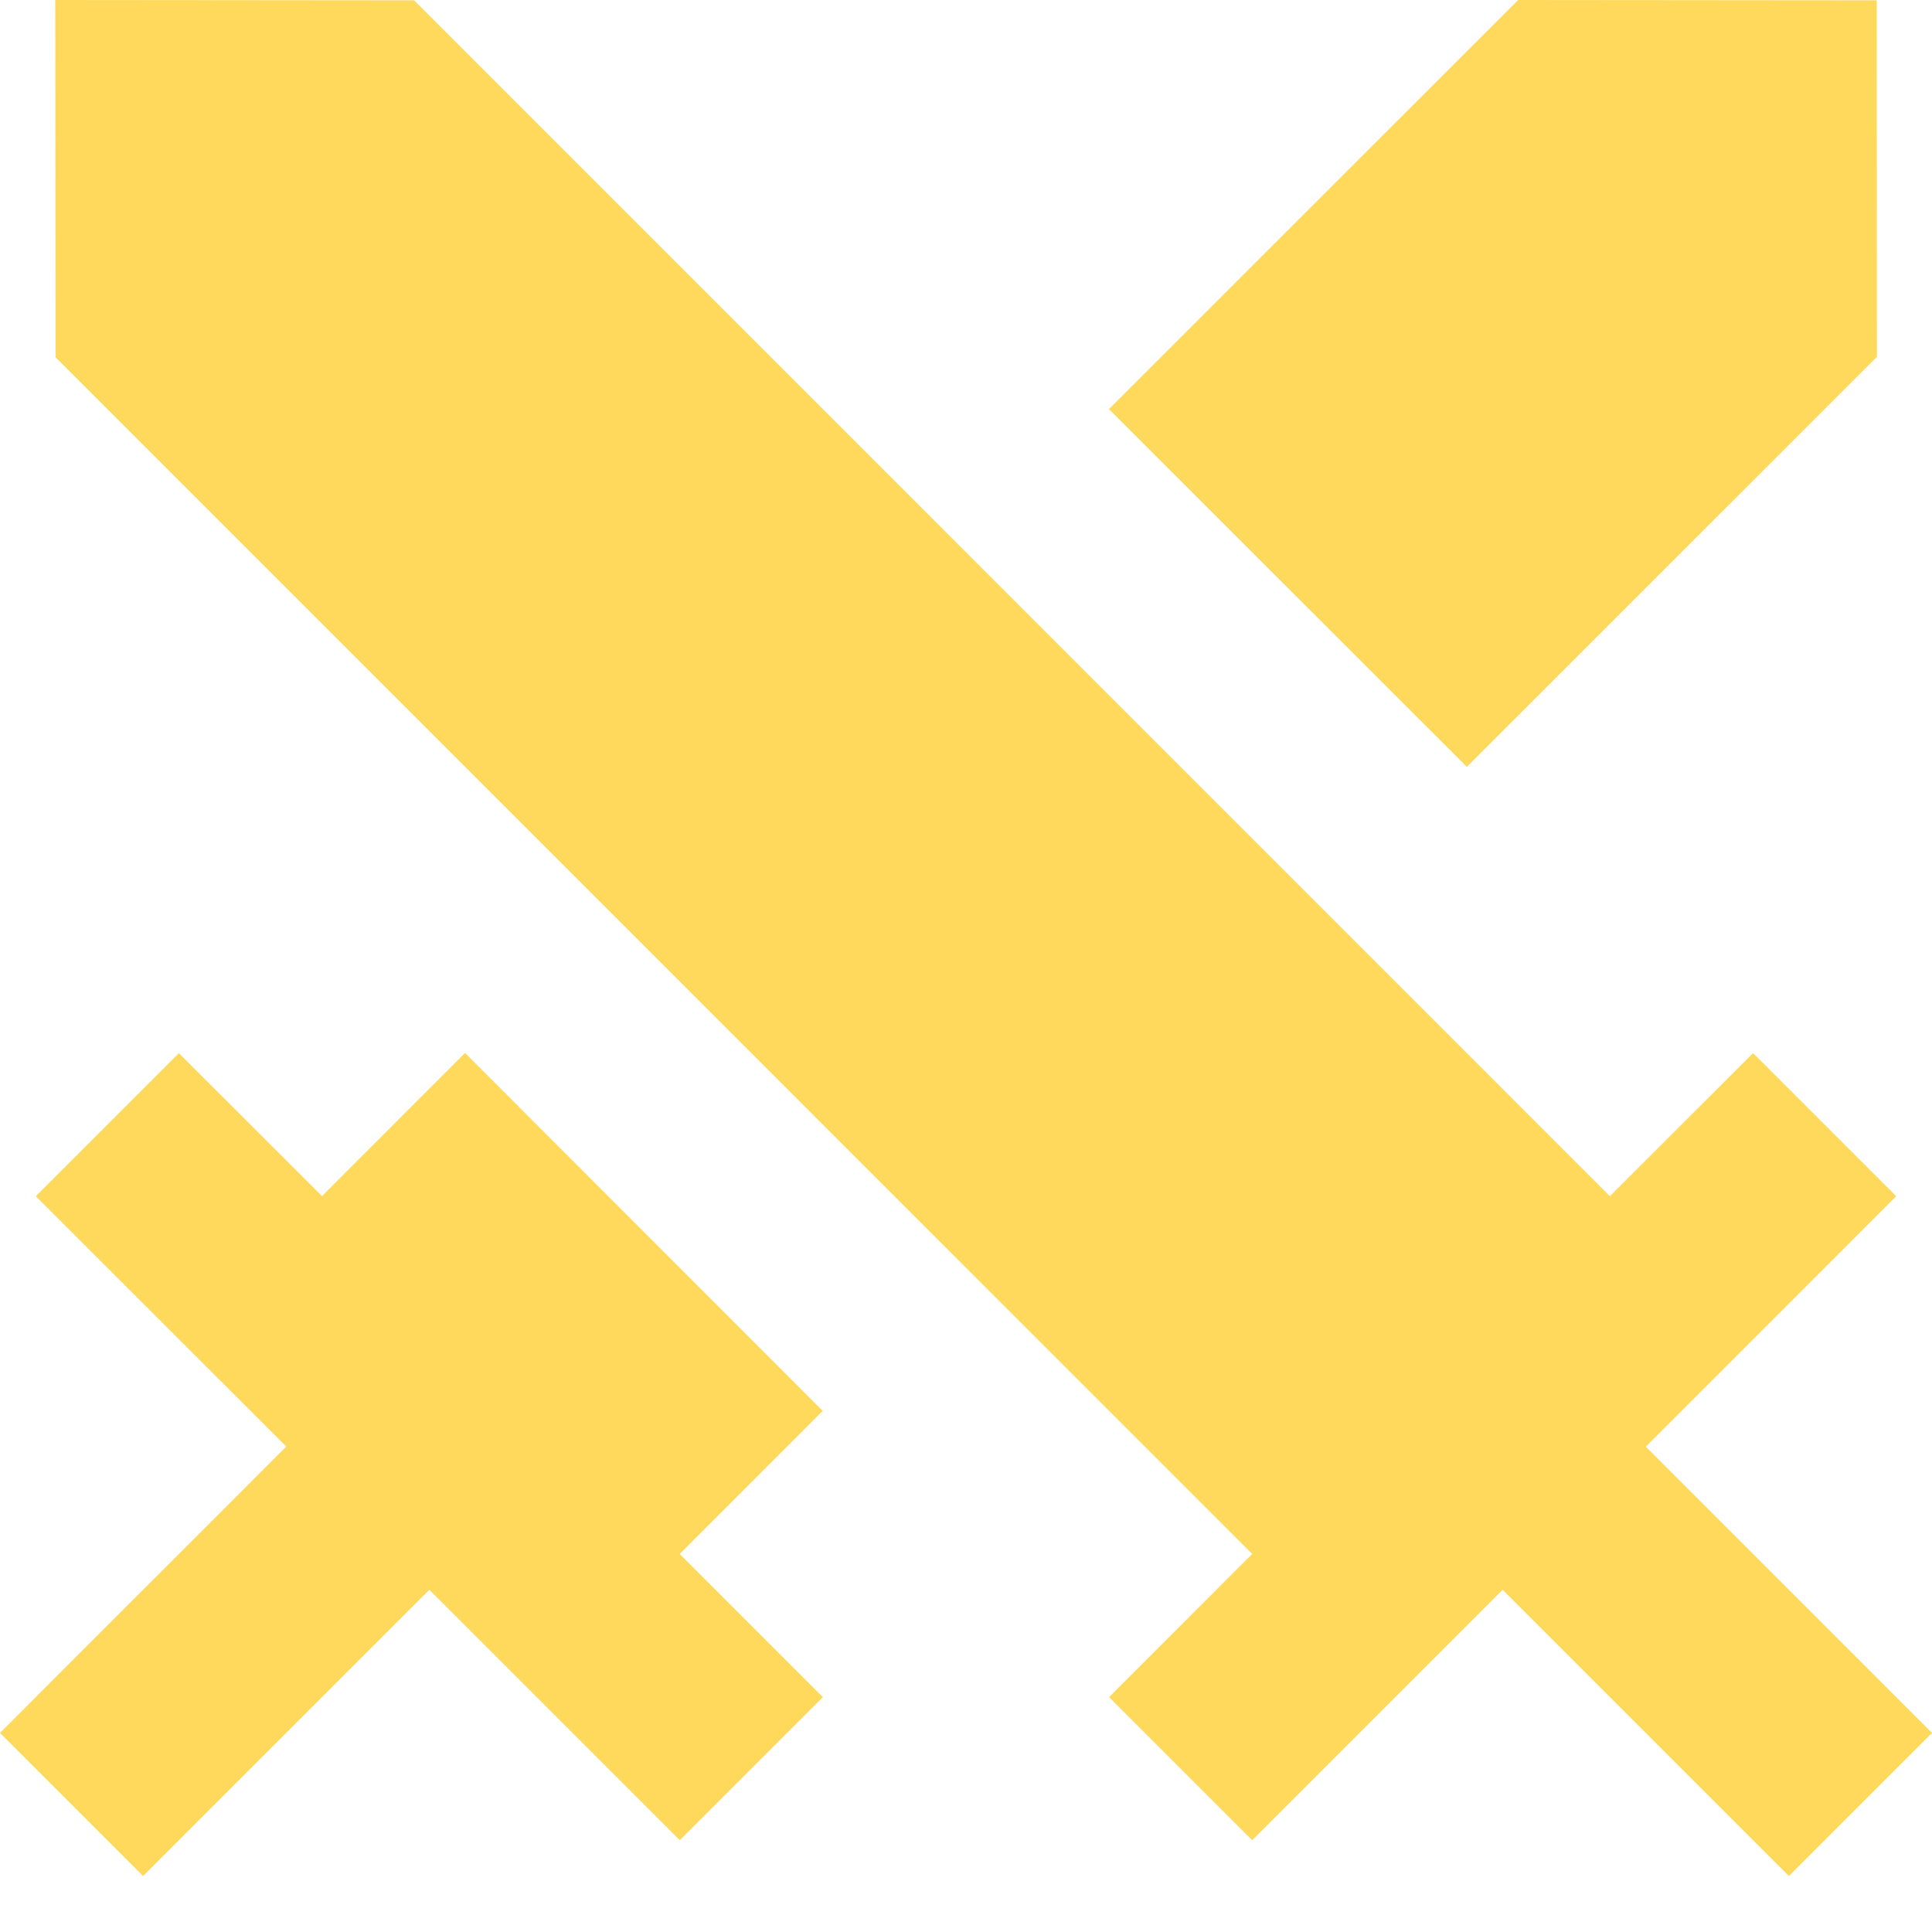 <svg width="30" height="30" viewBox="0 0 30 30" fill="none" xmlns="http://www.w3.org/2000/svg">
<path d="M7.222 16.351L12.775 21.908L10.555 24.13L12.778 26.353L10.556 28.575L6.667 24.686L2.222 29.131L0 26.909L4.445 22.462L0.556 18.575L2.778 16.353L5 18.573L7.22 16.351H7.222ZM0.858 0L6.43 0.005L24.998 18.575L27.222 16.353L29.444 18.575L25.556 22.464L30 26.909L27.778 29.131L23.333 24.686L19.444 28.575L17.222 26.353L19.444 24.13L0.863 5.548L0.858 0ZM23.575 0L29.142 0.005L29.145 5.541L22.777 11.908L17.22 6.353L23.575 0Z" fill="#FFD95C"/>
</svg>
